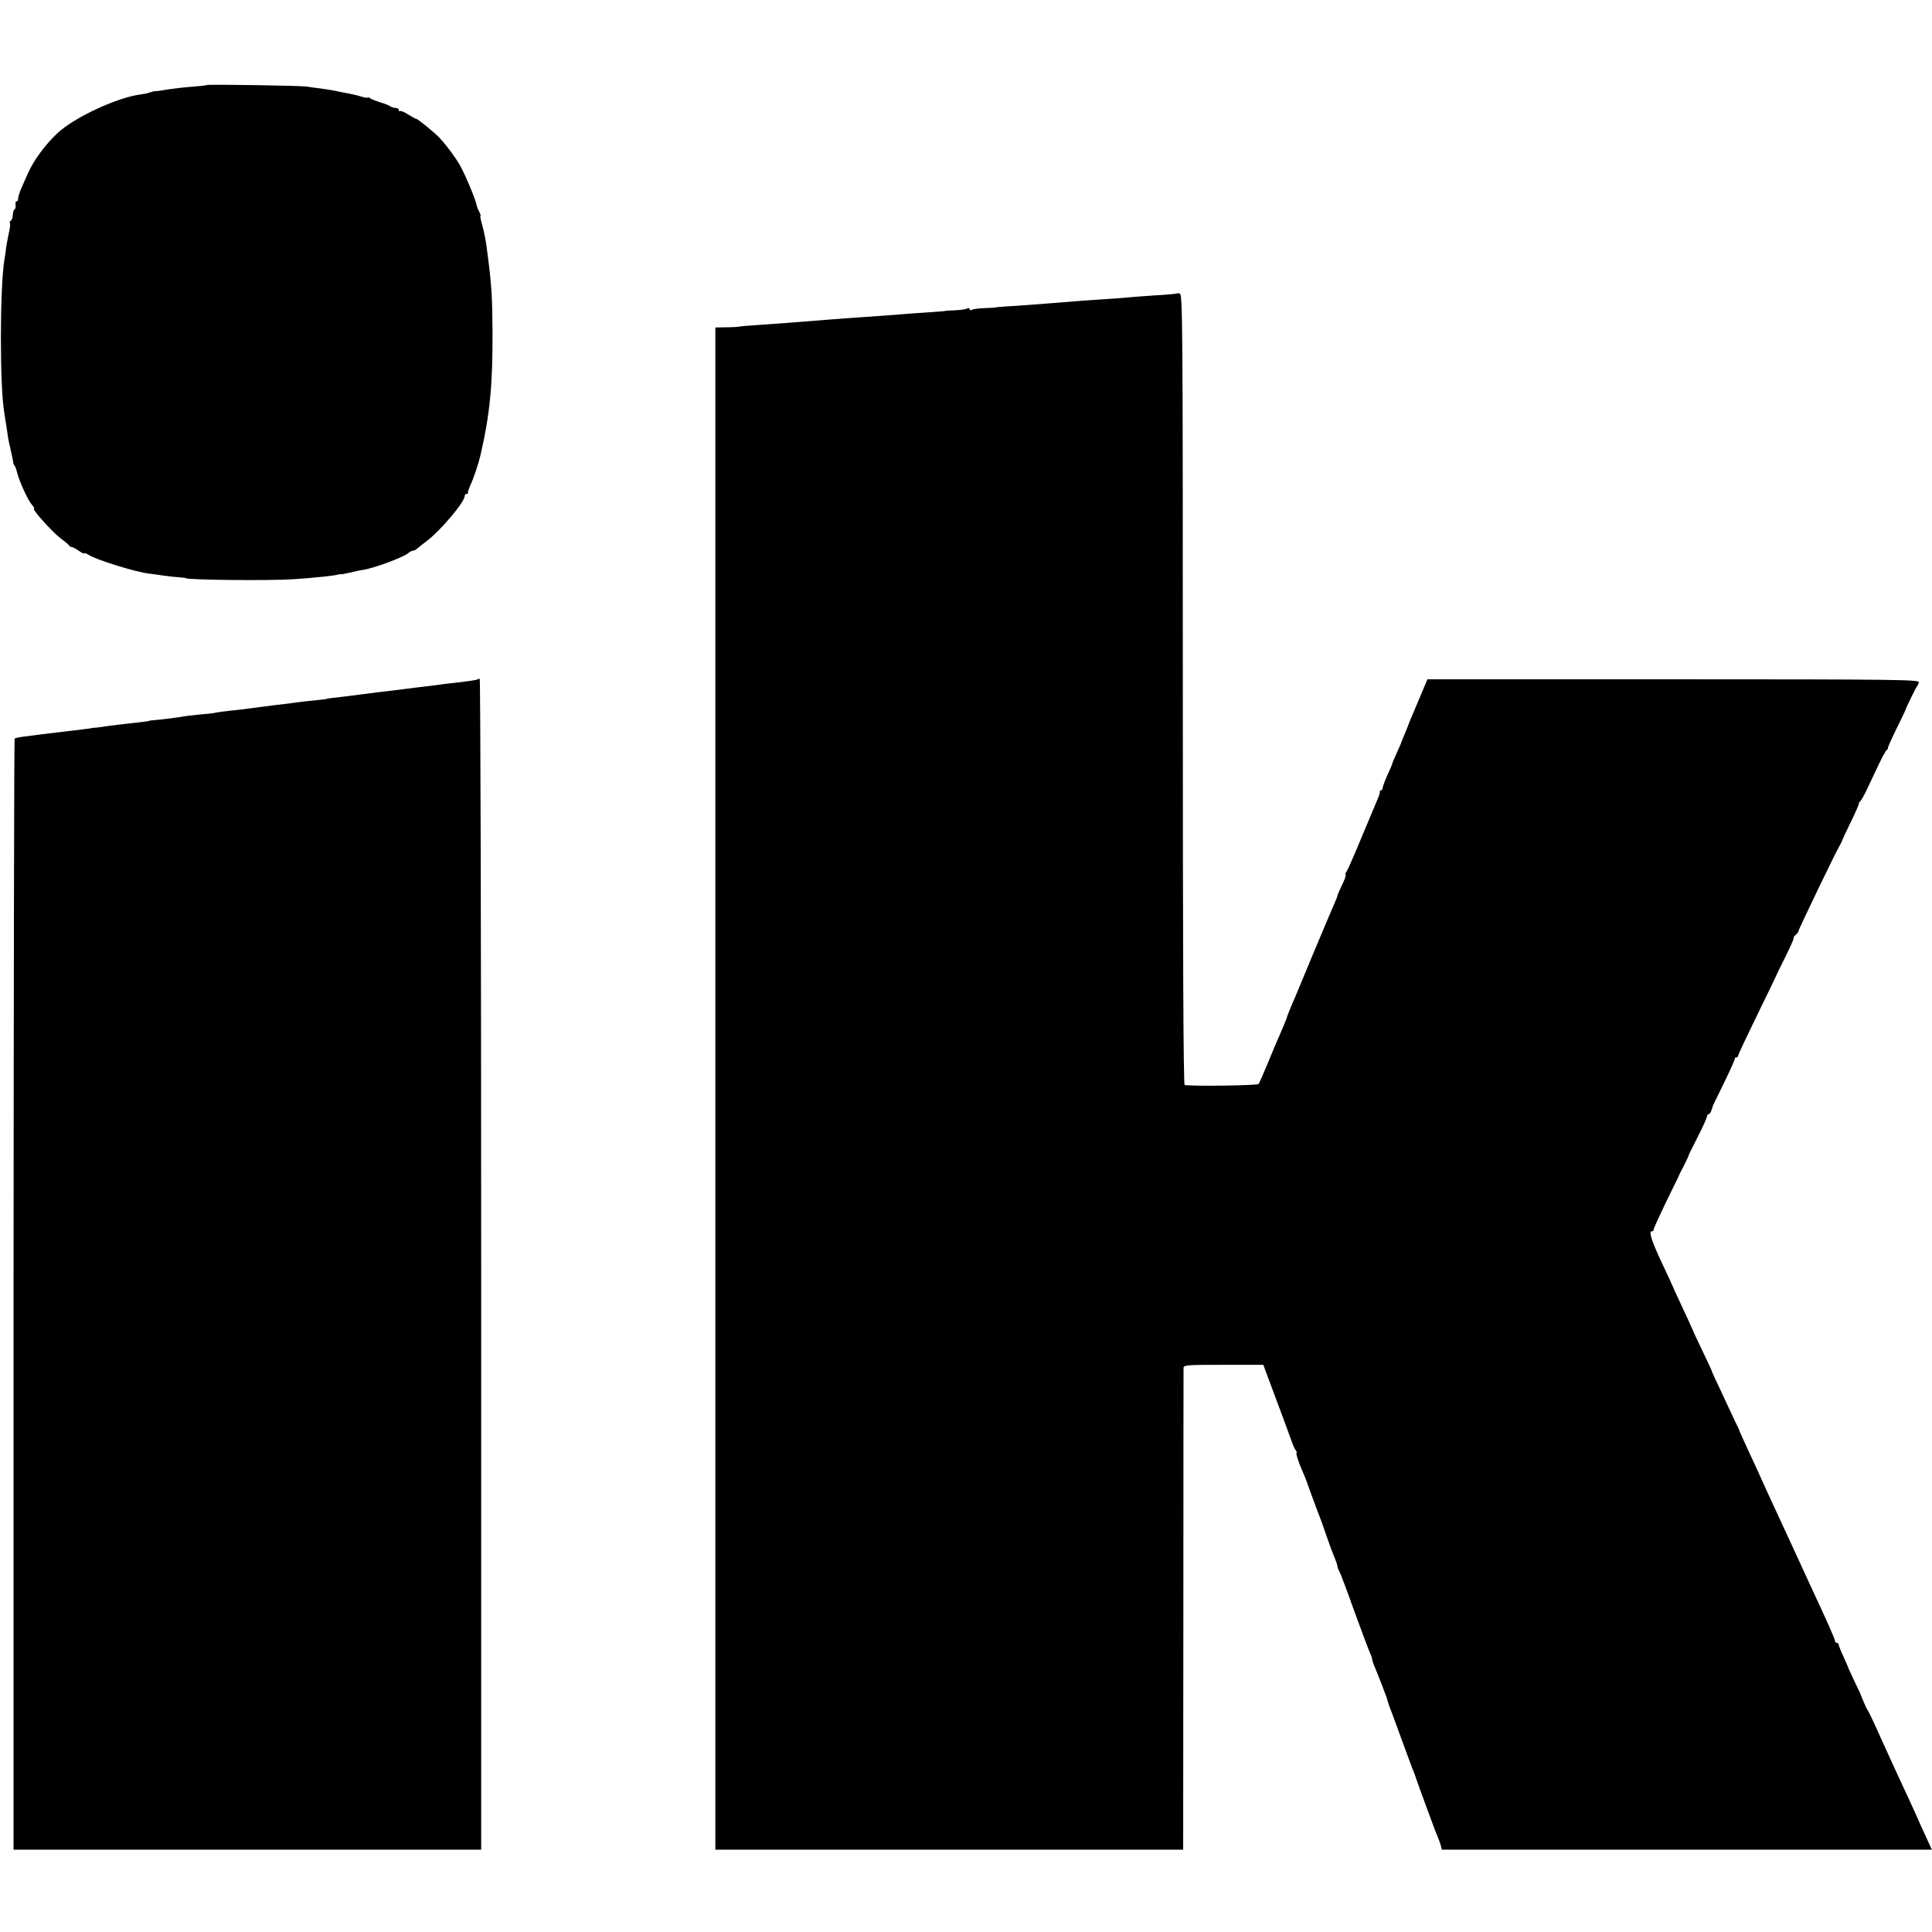 <?xml version="1.0" standalone="no"?>
<!DOCTYPE svg PUBLIC "-//W3C//DTD SVG 20010904//EN"
 "http://www.w3.org/TR/2001/REC-SVG-20010904/DTD/svg10.dtd">
<svg version="1.0" xmlns="http://www.w3.org/2000/svg"
 width="1056pt" height="1056pt" viewBox="0 0 1056 1056"
 preserveAspectRatio="xMidYMid meet">
<g transform="translate(0,1056) scale(0.1,-0.1)"
fill="#000000" stroke="none">
<path d="M1129 10095 c-2 -2 -38 -6 -79 -9 -41 -3 -101 -10 -134 -15 -32 -6
-61 -10 -65 -9 -3 0 -9 -1 -13 -2 -5 -1 -12 -4 -18 -5 -5 -1 -11 -3 -12 -4 -2
-1 -19 -4 -38 -7 -128 -16 -365 -126 -456 -212 -66 -61 -132 -151 -163 -223
-11 -24 -27 -62 -37 -84 -9 -22 -16 -46 -15 -52 1 -7 -3 -13 -8 -13 -5 0 -8
-9 -6 -20 2 -11 0 -22 -6 -25 -5 -4 -9 -17 -9 -30 0 -13 -5 -27 -10 -30 -6 -4
-8 -10 -6 -14 3 -4 1 -25 -4 -47 -5 -21 -12 -59 -16 -84 -3 -25 -7 -56 -10
-70 -25 -151 -26 -698 0 -840 2 -14 7 -45 11 -70 7 -52 11 -76 19 -110 13 -58
18 -80 18 -87 0 -5 3 -12 7 -18 5 -5 11 -23 15 -40 12 -47 58 -148 79 -172 11
-13 17 -23 13 -23 -15 0 96 -124 142 -160 26 -19 48 -38 50 -42 2 -5 8 -8 14
-8 5 0 23 -9 39 -21 16 -11 29 -17 29 -14 0 4 10 1 23 -7 40 -27 252 -93 329
-103 13 -1 46 -6 73 -10 28 -4 68 -9 90 -10 22 -2 40 -4 40 -5 0 -10 457 -15
590 -6 117 8 231 20 245 26 3 1 8 2 13 1 4 -1 26 4 50 9 23 6 55 13 71 15 60
9 221 69 247 91 8 8 21 14 27 14 6 0 17 6 24 13 7 6 31 25 52 41 74 56 206
212 206 245 0 6 5 11 10 11 6 0 9 3 8 8 -1 4 5 23 14 42 17 36 44 118 54 161
52 225 67 383 66 674 -1 189 -5 256 -27 425 -10 80 -16 112 -33 174 -6 20 -8
36 -6 36 3 0 0 9 -6 21 -6 11 -13 28 -15 38 -6 33 -63 169 -92 219 -26 45 -68
102 -111 149 -23 25 -118 103 -126 103 -4 0 -24 11 -45 24 -21 14 -42 22 -45
19 -3 -4 -6 -1 -6 5 0 7 -8 12 -18 12 -10 0 -22 4 -27 8 -6 5 -30 15 -55 22
-25 8 -51 18 -57 23 -7 5 -13 7 -13 4 0 -3 -15 -1 -32 4 -32 10 -51 14 -100
23 -13 2 -34 7 -48 10 -14 3 -47 8 -75 12 -27 3 -63 8 -80 11 -36 5 -541 13
-546 8z"/>
<path d="M6428 8955 c-2 -1 -50 -6 -108 -9 -58 -4 -129 -9 -159 -12 -30 -3
-84 -7 -120 -9 -68 -4 -161 -11 -266 -20 -101 -8 -217 -17 -275 -20 -30 -2
-55 -4 -55 -5 0 -1 -27 -3 -60 -4 -33 -1 -66 -5 -72 -9 -8 -5 -13 -3 -13 3 0
6 -5 8 -12 4 -7 -4 -37 -9 -68 -10 -30 -1 -55 -3 -55 -4 0 0 -27 -3 -60 -5
-33 -2 -91 -7 -130 -9 -38 -3 -101 -8 -140 -11 -141 -10 -231 -16 -280 -20
-254 -20 -259 -21 -393 -30 -57 -4 -111 -8 -120 -10 -9 -2 -43 -4 -74 -4 l-58
-1 0 -4160 0 -4160 1278 0 1279 0 1 1308 c0 719 1 1315 1 1325 1 16 18 17 219
17 l217 0 42 -113 c64 -170 92 -247 110 -297 8 -25 20 -51 25 -57 6 -7 8 -13
5 -13 -7 0 13 -60 37 -113 8 -17 28 -70 44 -117 17 -47 36 -98 43 -115 6 -16
13 -34 15 -40 3 -11 43 -122 51 -145 4 -8 7 -17 8 -20 1 -3 7 -18 13 -33 7
-16 12 -33 12 -38 0 -5 5 -17 10 -27 6 -9 42 -105 80 -212 39 -107 77 -209 85
-227 8 -17 15 -36 15 -42 0 -6 6 -25 14 -43 21 -48 68 -171 70 -183 1 -5 7
-23 13 -40 7 -16 35 -93 63 -170 28 -77 55 -149 59 -160 5 -11 14 -33 19 -50
17 -50 94 -258 104 -285 23 -56 27 -66 33 -87 l6 -23 1339 0 1339 0 -35 77
c-20 43 -43 93 -50 111 -17 37 -52 115 -114 247 -23 50 -64 140 -91 200 -27
61 -54 117 -59 125 -6 8 -13 22 -16 30 -3 8 -11 26 -17 40 -6 14 -11 27 -12
30 -1 3 -15 32 -31 65 -15 33 -29 62 -30 65 0 3 -13 31 -27 63 -15 32 -27 62
-27 67 0 6 -4 10 -10 10 -5 0 -10 4 -10 10 0 10 -39 99 -140 315 -23 50 -48
104 -55 120 -16 35 -86 187 -120 260 -33 70 -83 180 -112 245 -14 30 -40 87
-58 125 -18 39 -34 75 -36 80 -1 6 -12 30 -25 55 -12 25 -37 79 -56 120 -19
41 -43 93 -54 115 -10 22 -19 42 -19 45 -1 3 -24 54 -53 113 -29 60 -52 110
-52 112 0 2 -25 56 -55 120 -30 65 -55 118 -55 120 0 2 -25 56 -56 121 -58
124 -74 174 -55 174 6 0 10 3 9 8 -1 4 29 70 66 147 38 77 70 142 71 145 0 3
13 29 28 57 15 29 27 55 27 58 0 3 23 49 50 102 28 54 50 104 50 111 0 6 4 12
9 12 5 0 12 10 16 23 4 12 8 24 9 27 1 3 29 59 61 125 32 66 58 123 57 128 -1
4 3 7 8 7 6 0 10 4 10 9 0 6 46 103 102 218 56 114 102 210 103 213 1 3 24 51
52 107 28 56 49 103 47 106 -3 2 2 10 11 17 8 7 15 16 15 21 0 8 204 432 221
459 5 8 14 26 20 40 5 14 28 62 50 107 22 45 39 85 39 89 -1 4 2 10 7 13 5 3
24 38 42 76 18 39 47 99 64 135 17 36 35 68 40 71 5 3 7 8 6 10 -2 2 19 49 46
104 27 55 50 102 50 105 4 14 59 126 64 130 3 3 7 12 9 21 2 14 -118 16 -1342
16 l-1344 0 -53 -126 c-30 -69 -54 -128 -54 -131 -1 -3 -9 -22 -18 -44 -9 -21
-17 -40 -17 -42 0 -2 -11 -28 -25 -58 -14 -30 -25 -57 -25 -60 0 -3 -12 -31
-27 -63 -14 -32 -26 -64 -26 -70 0 -7 -4 -13 -9 -13 -4 0 -7 -3 -6 -7 1 -5 -3
-19 -9 -33 -6 -14 -45 -108 -88 -210 -42 -102 -81 -190 -86 -196 -5 -6 -7 -13
-4 -16 3 -2 -6 -28 -20 -56 -14 -29 -25 -55 -25 -58 0 -3 -6 -20 -14 -37 -8
-18 -58 -135 -111 -262 -52 -126 -99 -239 -104 -250 -25 -57 -46 -110 -47
-115 -1 -6 -17 -45 -42 -103 -11 -23 -38 -89 -62 -147 -24 -58 -47 -110 -51
-115 -6 -8 -337 -13 -404 -6 -7 1 -10 729 -10 2163 0 2017 -1 2161 -17 2164
-9 1 -18 1 -20 -1z"/>
<path d="M2609 6846 c-3 -3 -65 -12 -149 -21 -14 -1 -52 -6 -85 -11 -33 -4
-67 -8 -75 -9 -8 -1 -44 -5 -80 -10 -36 -5 -72 -9 -80 -10 -14 -1 -116 -14
-170 -21 -28 -4 -110 -14 -155 -19 -16 -2 -30 -4 -30 -5 0 -1 -16 -3 -35 -5
-36 -3 -110 -11 -170 -20 -19 -2 -57 -7 -85 -10 -27 -4 -79 -10 -115 -15 -36
-5 -92 -12 -125 -15 -33 -3 -67 -8 -75 -10 -8 -3 -46 -7 -83 -10 -37 -4 -77
-8 -89 -10 -27 -6 -125 -18 -163 -21 -16 -1 -30 -3 -30 -4 0 -2 -11 -3 -106
-14 -31 -3 -87 -10 -124 -15 -38 -6 -71 -10 -74 -9 -3 0 -8 -1 -11 -2 -3 -1
-18 -3 -35 -5 -39 -5 -110 -13 -157 -19 -21 -2 -58 -7 -83 -10 -25 -3 -66 -9
-93 -12 -26 -3 -49 -8 -52 -11 -3 -3 -5 -1370 -6 -3039 l0 -3034 1278 0 1278
0 0 3200 c0 1760 -4 3200 -8 3200 -5 0 -11 -2 -13 -4z"/>
</g>
</svg>
